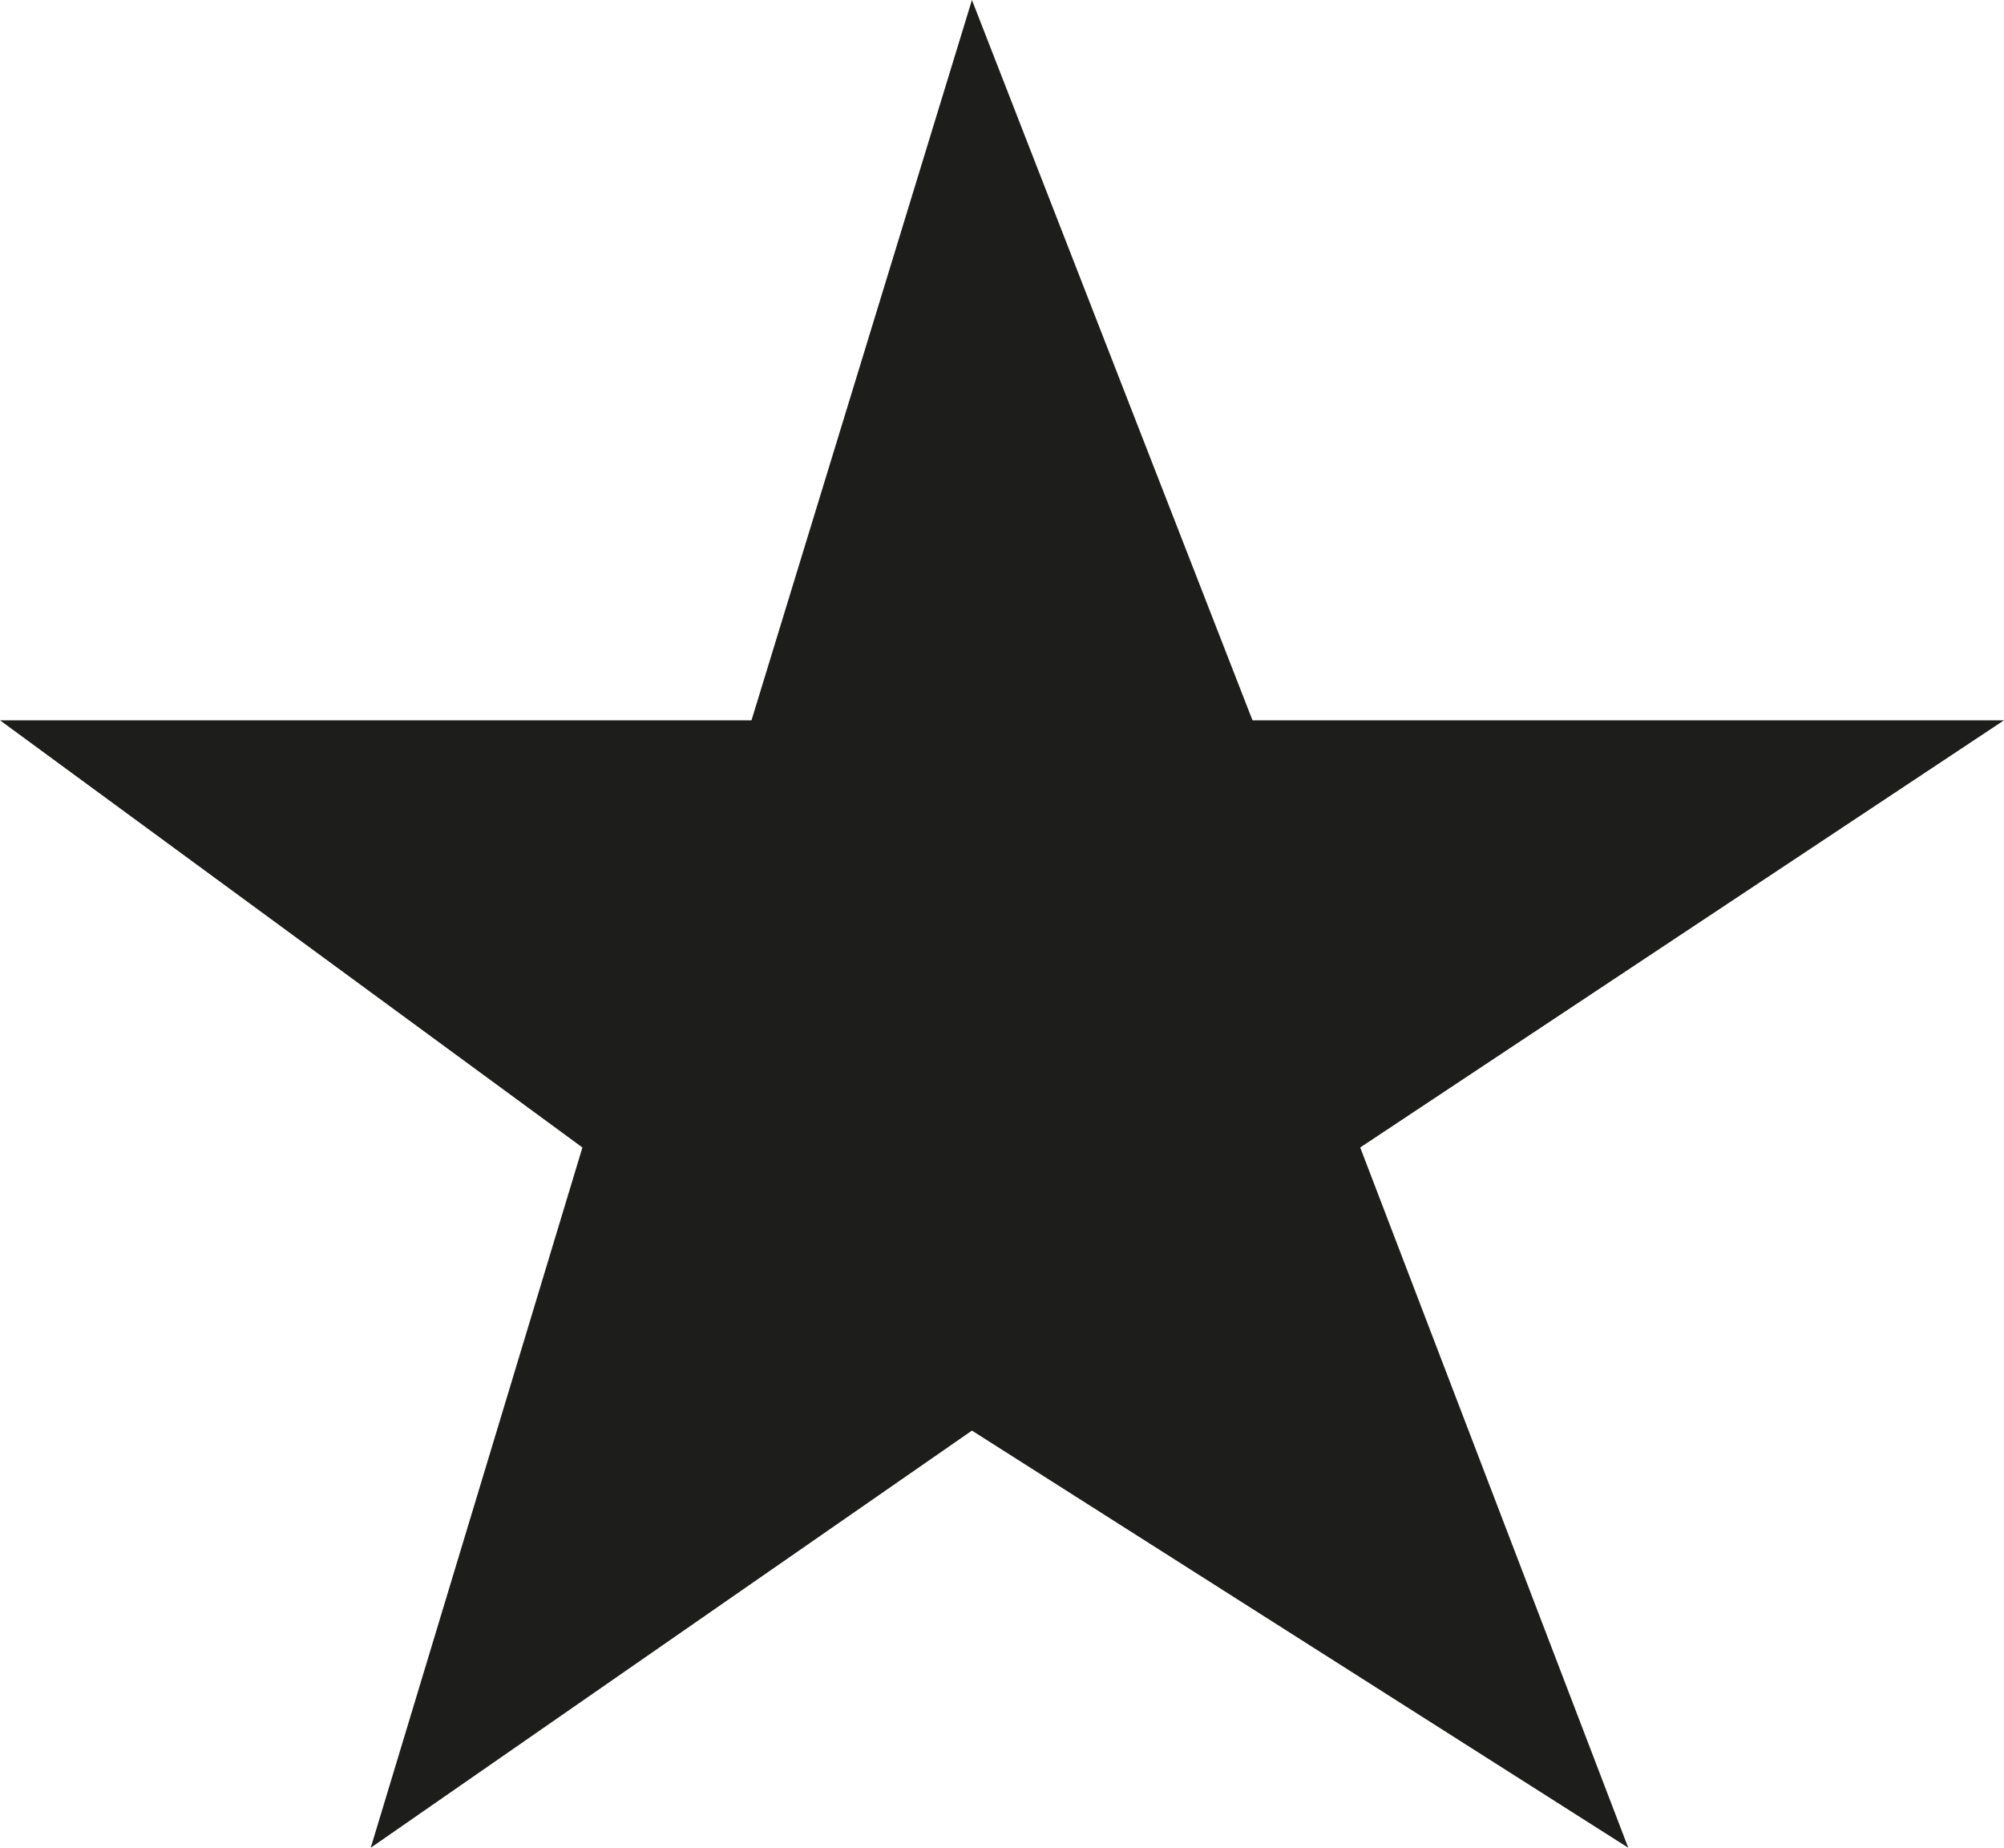 <svg xmlns="http://www.w3.org/2000/svg" viewBox="0 0 16 14.75"><defs><style>.cls-1{fill:#1d1d1b;}</style></defs><title>Asset 212</title><g id="Layer_2" data-name="Layer 2"><g id="Icons"><polygon class="cls-1" points="7.76 0 10 5.75 16 5.75 10.86 9.16 13 14.75 7.76 11.42 2.96 14.75 4.65 9.16 0 5.75 6 5.75 7.76 0"/></g></g></svg>